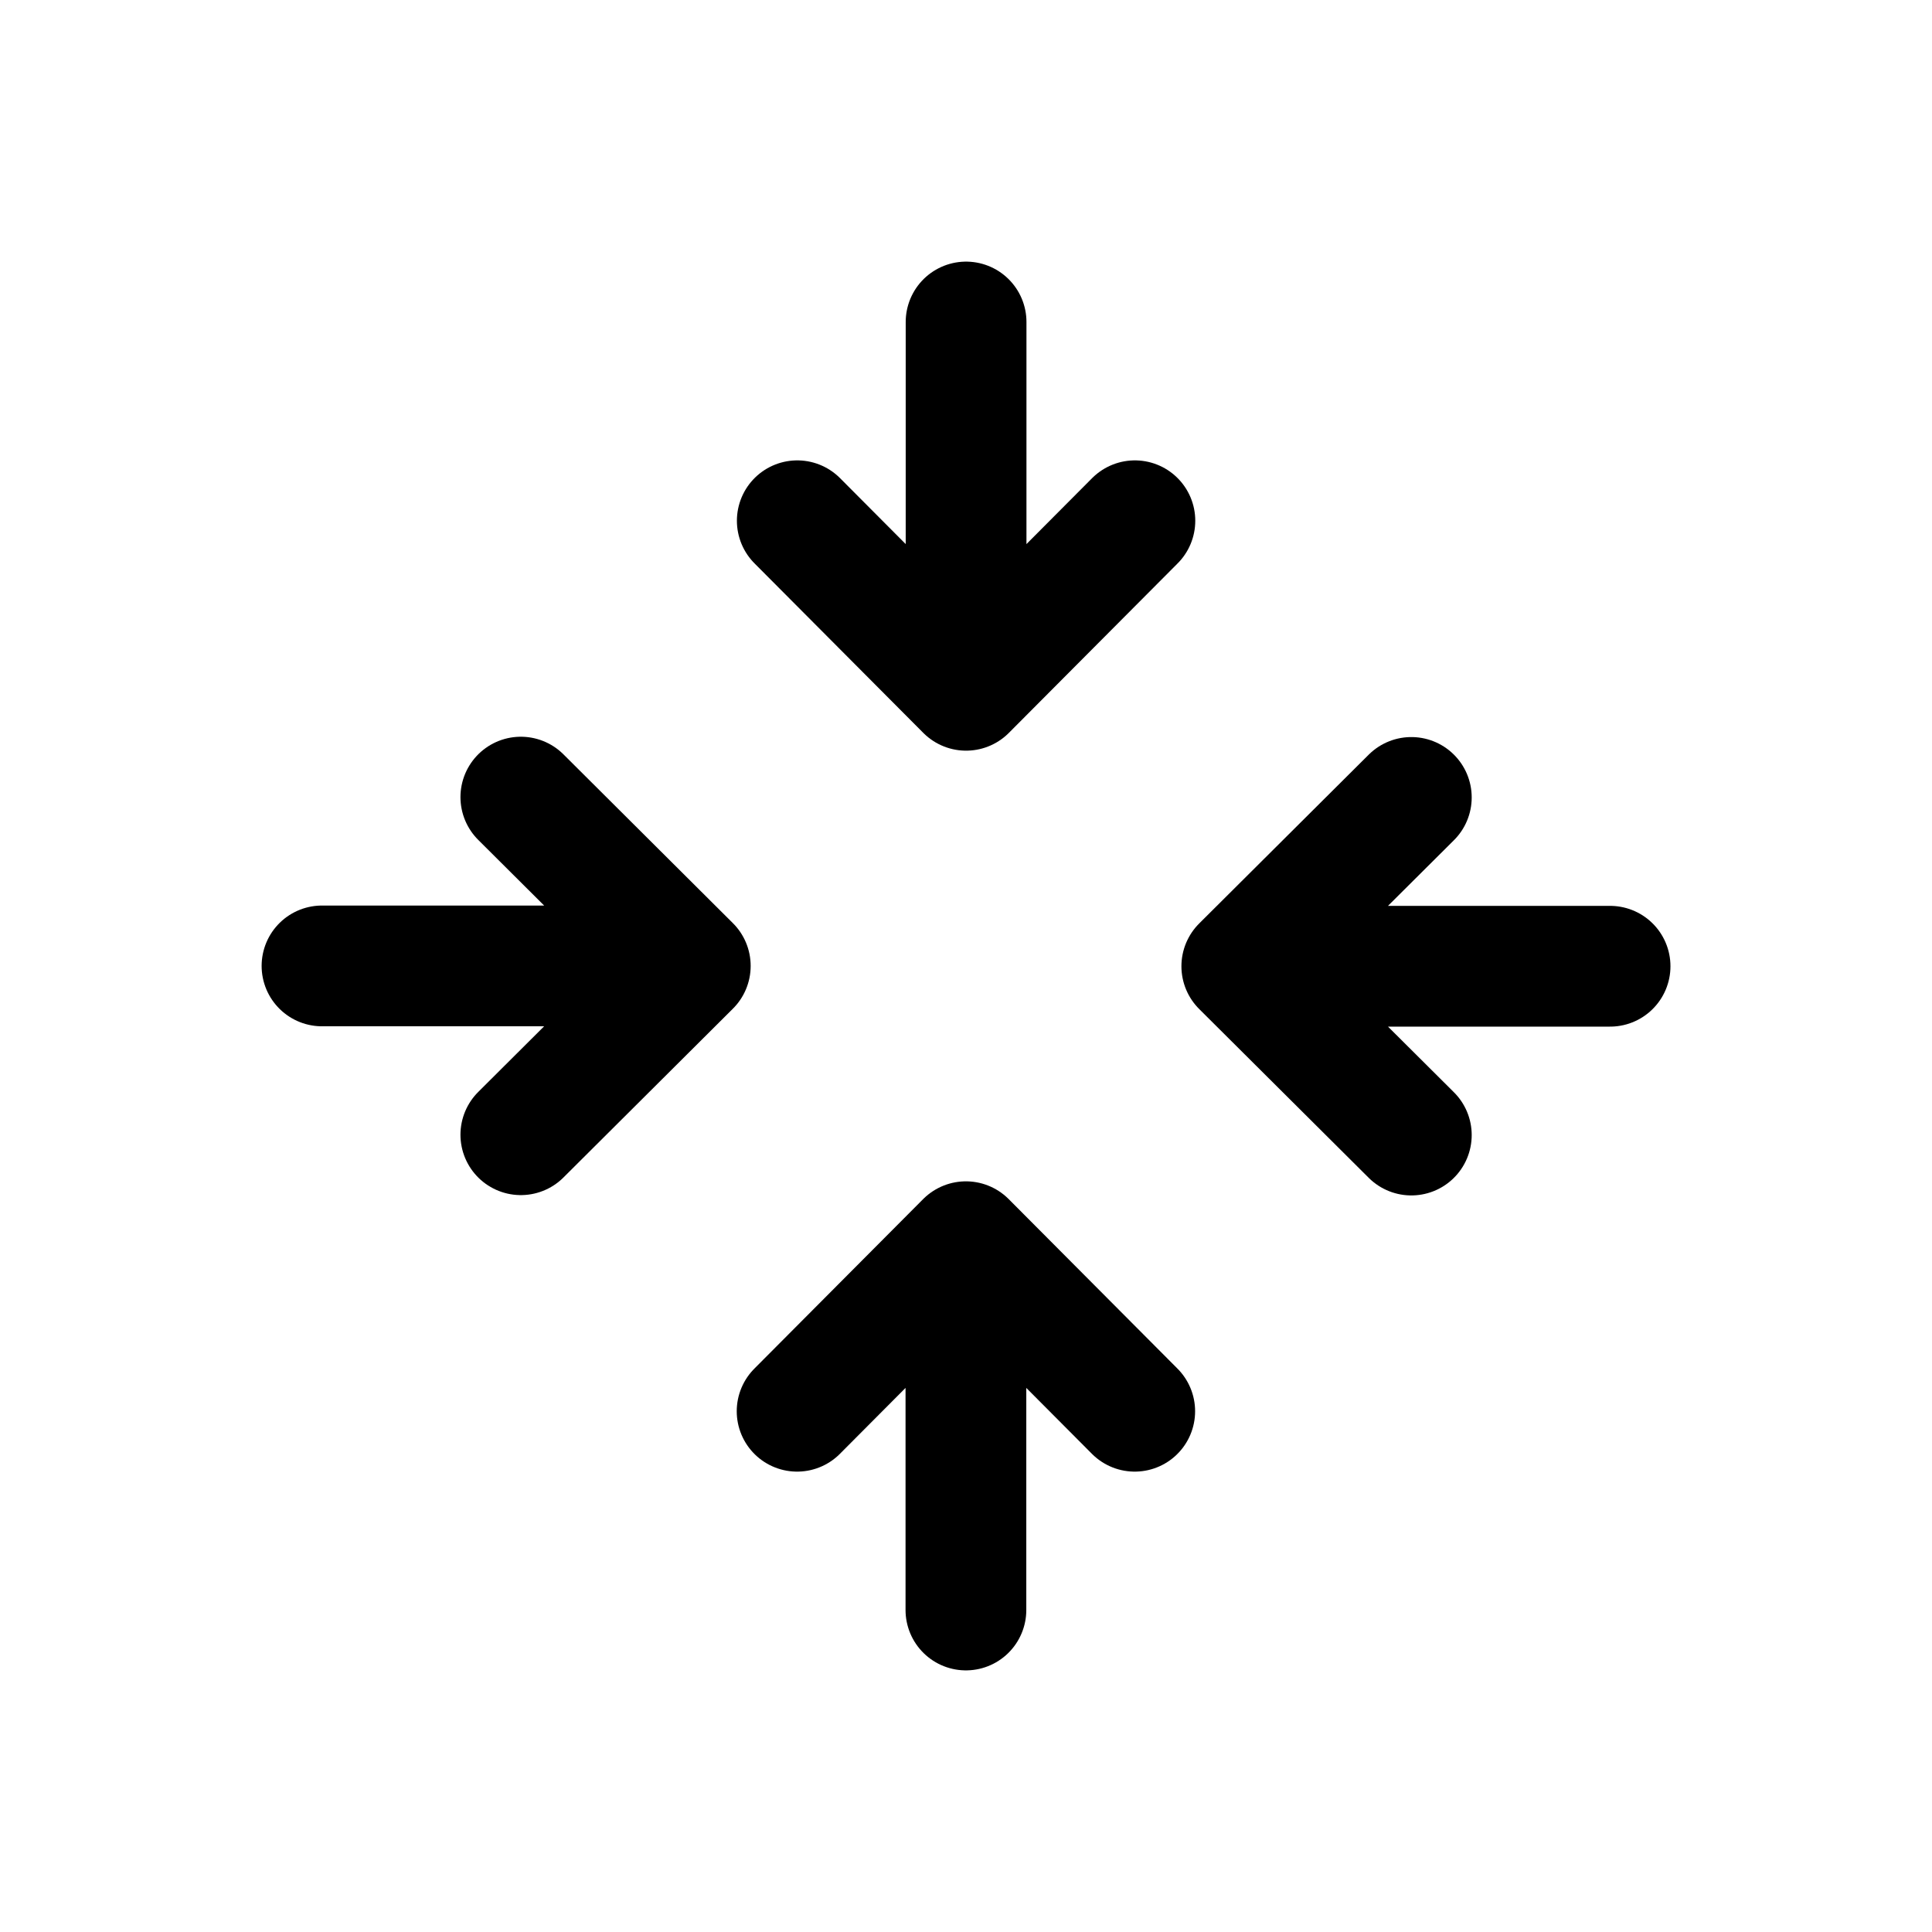 <svg width="24" height="24" viewBox="0 0 24 24" fill="none" xmlns="http://www.w3.org/2000/svg">
<path d="M11.999 15.425V20M11.999 15.425L9.902 17.531M11.999 15.425L14.096 17.531" stroke="black" stroke-width="1.5" stroke-linecap="round" stroke-linejoin="round"/>
<path d="M12.001 8.575V4M12.001 8.575L14.098 6.469M12.001 8.575L9.904 6.469" stroke="black" stroke-width="1.5" stroke-linecap="round" stroke-linejoin="round"/>
<path d="M8.575 11.999H4M8.575 11.999L6.47 9.902M8.575 11.999L6.47 14.096" stroke="black" stroke-width="1.5" stroke-linecap="round" stroke-linejoin="round"/>
<path d="M15.426 12.003H20.001M15.426 12.003L17.532 14.1M15.426 12.003L17.532 9.906" stroke="black" stroke-width="1.5" stroke-linecap="round" stroke-linejoin="round"/>
</svg>